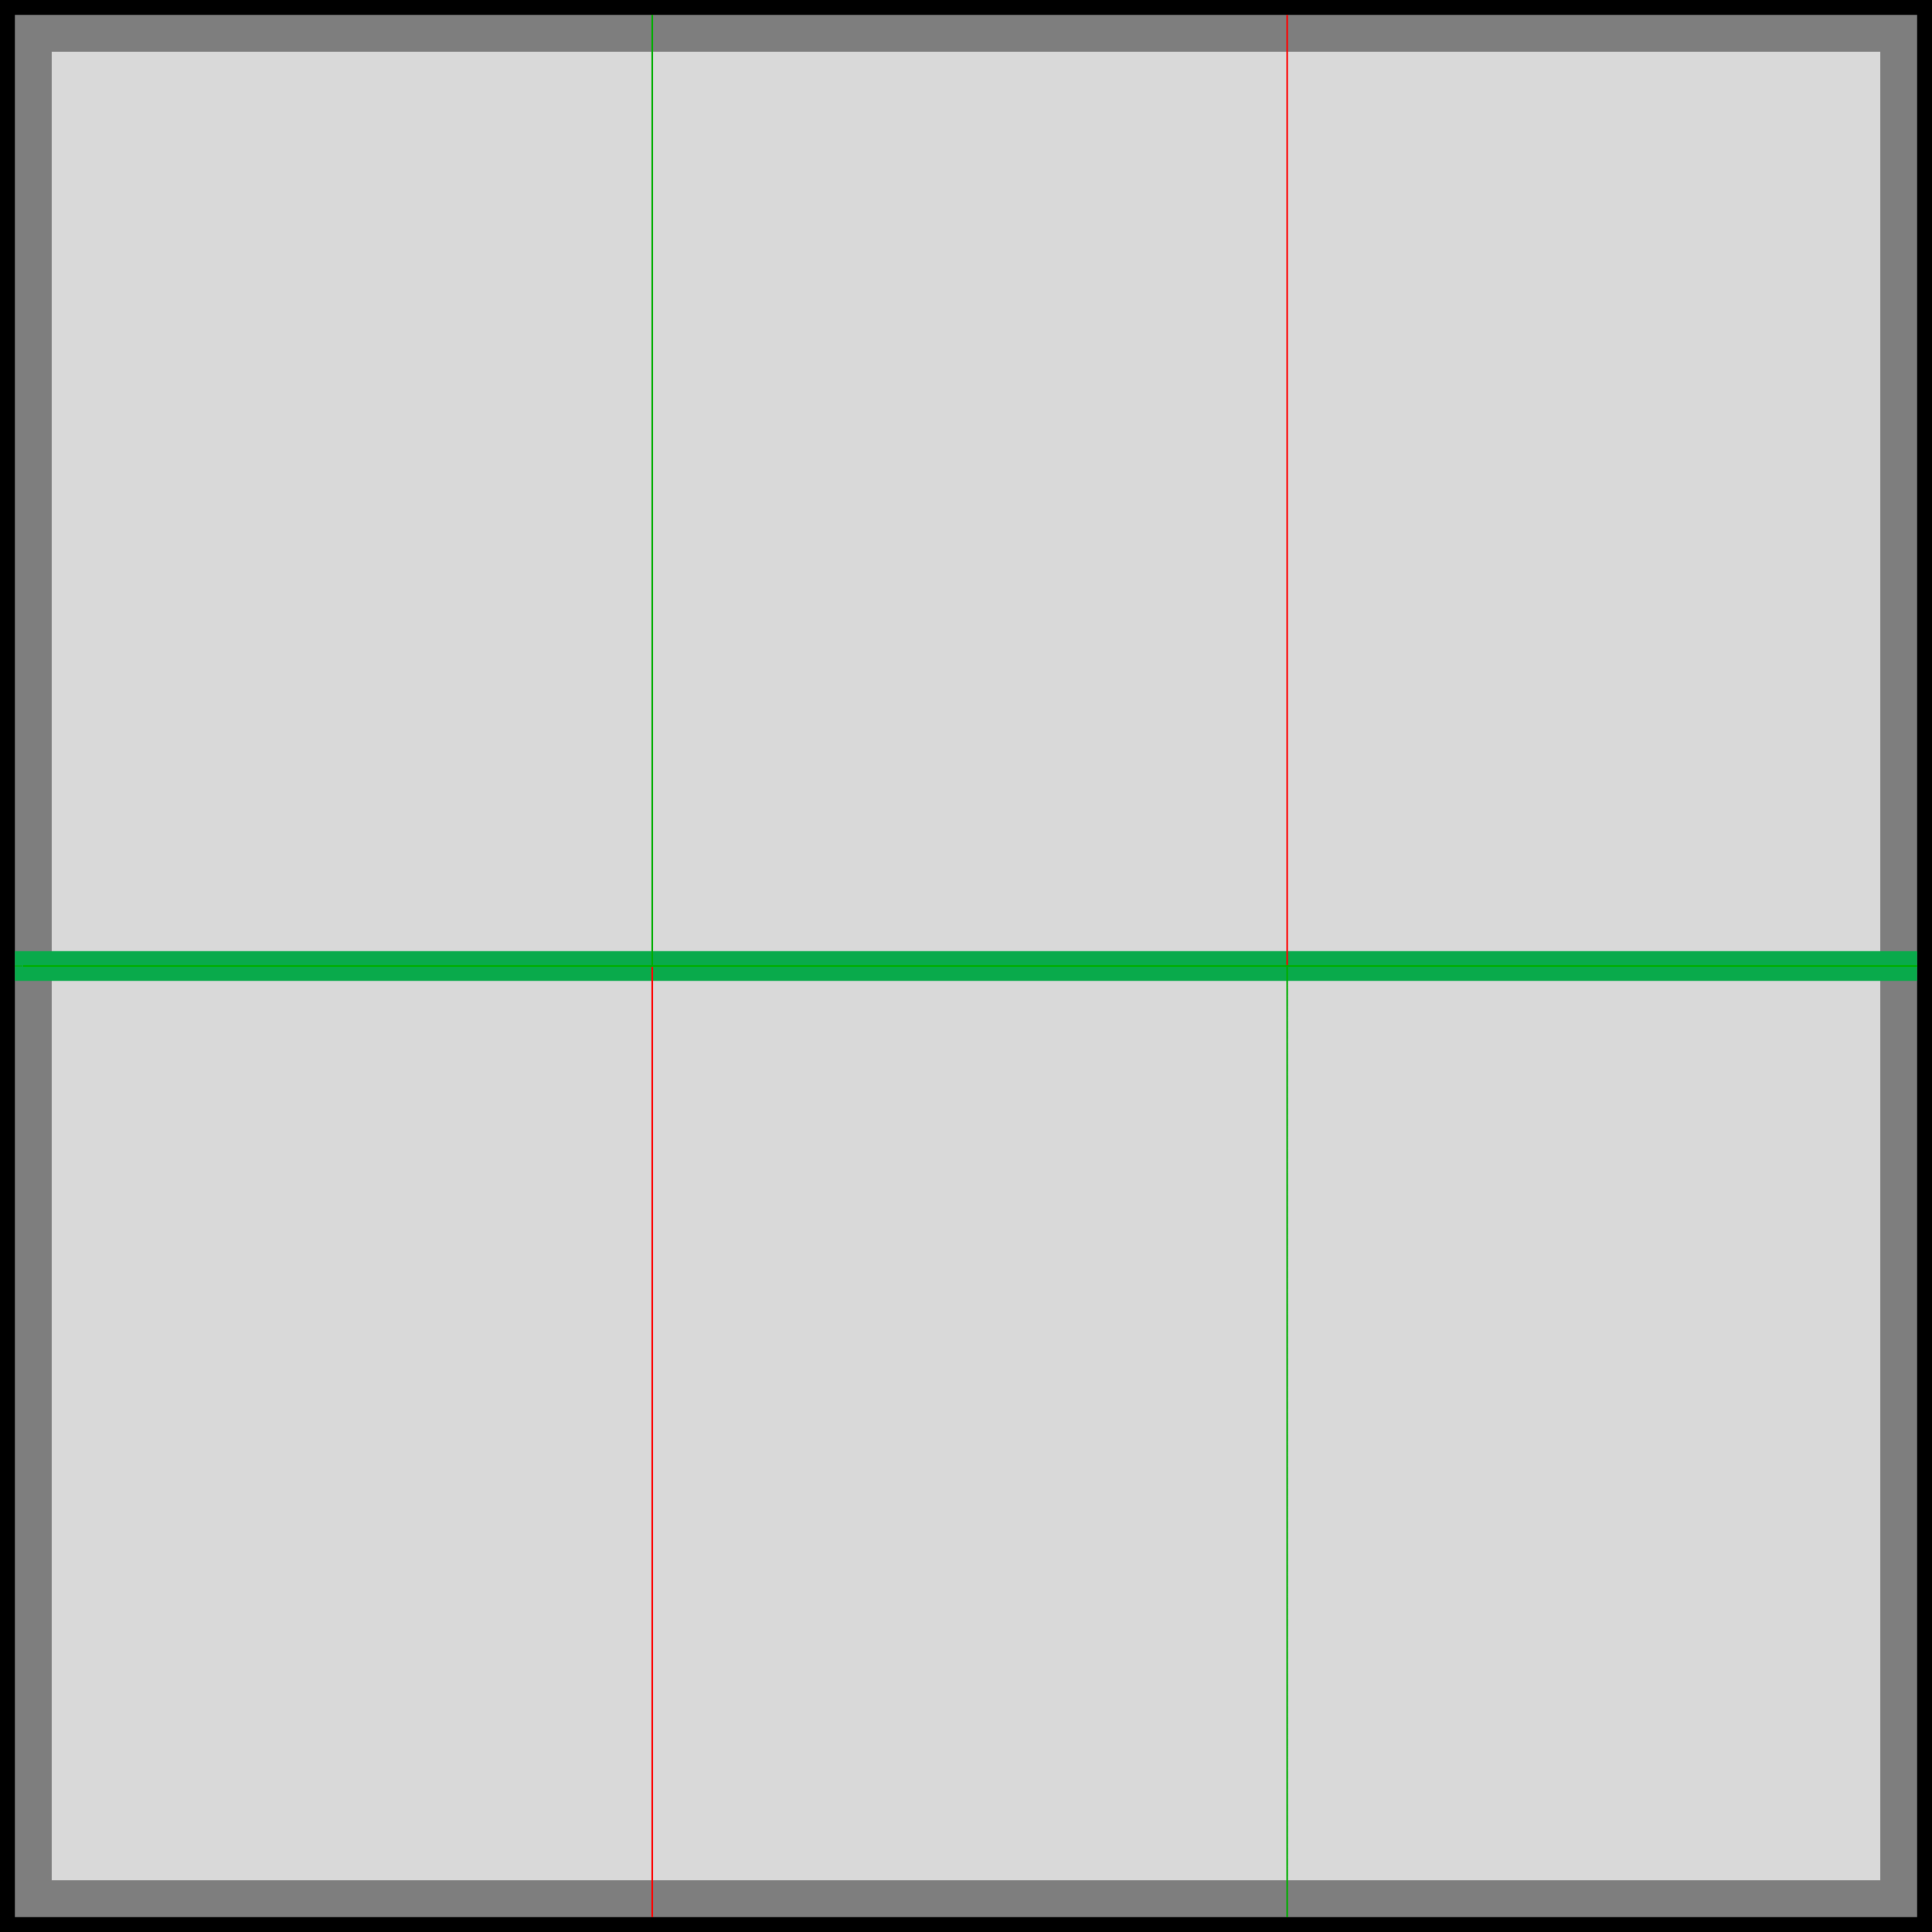 <?xml version="1.0" encoding="UTF-8" standalone="no"?>
<svg
     version="1.1"
     id="Layer_1"
     x="0px"
     y="0px"
     viewBox="0 0 4875 4875"
     style="enable-background:new 0 0 1170 1170;"
     xml:space="preserve"
     width="4875"
     height="4875"
     sodipodi:docname="MediumSixFoldBoard.svg"
     inkscape:version="1.4 (e7c3feb1, 2024-10-09)"
     xmlns:inkscape="http://www.inkscape.org/namespaces/inkscape"
     xmlns:sodipodi="http://sodipodi.sourceforge.net/DTD/sodipodi-0.dtd"
     xmlns="http://www.w3.org/2000/svg"
     xmlns:svg="http://www.w3.org/2000/svg"><defs
         id="defs194">
<style
     type="text/css"
     id="style1">
	.st0{fill:none;stroke:#FF0000;stroke-width:1.01;stroke-miterlimit:10;}
	.st1{opacity:1;fill:#09AA4B;enable-background:new    ;}
	.st2{fill:none;stroke:#FF0000;stroke-miterlimit:10;}
	.st3{fill:none;stroke:#00ADEE;stroke-miterlimit:10;stroke-dasharray:5,5;}
	.st4{opacity:1;fill:none;stroke:#00AE00;stroke-linejoin:round;}
	.st5{fill:none;stroke:#00AE00;stroke-width:2;stroke-linejoin:round;}
	.st6{fill:none;stroke:#00AE00;stroke-width:2;stroke-linejoin:round;stroke-dasharray:8.96,8.96;}
	.st7{fill:none;stroke:#00AE00;stroke-width:2;stroke-miterlimit:10;}
	.st8{fill:none;stroke:#00AE00;stroke-width:2;stroke-miterlimit:10;stroke-dasharray:2.033,3.557;}
	.st9{fill:none;stroke:#00AE00;stroke-width:2;stroke-miterlimit:10;stroke-dasharray:18.295,3.557,2.033,3.557;}
	.st10{opacity:1;}
	.st11{fill:#000100;}
	.st12{font-family:'Arial-Black';}
	.st13{font-size:19.6px;}
	.st14{fill:#09AA4B;}
	.st15{font-family:'Arial-BoldMT';}
	.st16{font-size:16.43px;}
	.st17{fill:#13AA4B;}
	.st18{font-size:7.084px;}
	.st19{fill:#231F20;}
	.st20{font-size:21.93px;}
	.st21{fill:#EC1E28;}
	.st22{fill:none;stroke:#EC1E28;stroke-width:2;stroke-miterlimit:10;}
	.st23{fill:#EC1C24;}
	.st24{font-size:7px;}
	.st25{font-family:'ArialMT';}
	.st26{fill:#2BA6DE;}
	.st27{fill:#929497;}
	.st28{fill:none;stroke:#939597;stroke-width:2;stroke-miterlimit:10;}
	.st29{fill:none;stroke:#F9A51A;stroke-width:2;stroke-miterlimit:10;}
	.st30{fill:none;stroke:#FF0000;stroke-width:2;}
	.st31{fill:none;stroke:#00ABEC;stroke-width:2;stroke-miterlimit:10;stroke-dasharray:5;}
	.st32{fill:none;stroke:#231F20;stroke-width:2;stroke-miterlimit:10;}
	.st33{fill:#F9A51A;}
	.st34{fill:#D0D1D2;}
	.st35{font-size:11.01px;}
	.st36{fill-rule:evenodd;clip-rule:evenodd;}
	.st37{fill-rule:evenodd;clip-rule:evenodd;fill:#B7D333;}
	.st38{fill-rule:evenodd;clip-rule:evenodd;fill:#FFFFFF;}
	.st39{fill-rule:evenodd;clip-rule:evenodd;fill:#4E494B;}
	.st40{fill:#4E494B;}
	.st41{fill:none;}
	.st42{fill:#FFFFFF;}
	.st43{font-size:6.99px;}
</style>



	
	
	
	
	
	
		
	
	
	
	

	
	
	
	
	
	
	
	
	
	
		
	
	
	
	
		
	
	
		
	
	
	
	
	
	
	
	
	
	
	
	
	
	
	
	
	
	
	
	
	
	
	
	
	
	
	
	
	
	
	
	
	
	
	
	
	
	
	
	
	
	
	
	
	
	
		
	
		
	
		
	
		
	
	
	
	
	
	
		
	
	
	
	
	
	
	
	
	
	
	
	
	
	
	
	
	
	
	
	
	
	
	
	
	
	
	
	
	
	
	
	
	
	
	
	
	
	
	
	
	
	
	
	
	
	
	
	
	
	
	
	
	
	

		
		
	
		
		
	
		
		
	
		
		
	
			
		
			
		
			
		
				
				
				
				
			
				
				
				
				
			
				
				
				
			</defs><sodipodi:namedview
         id="namedview194"
         pagecolor="#505050"
         bordercolor="#eeeeee"
         borderopacity="1"
         inkscape:showpageshadow="0"
         inkscape:pageopacity="0"
         inkscape:pagecheckerboard="0"
         inkscape:deskcolor="#d1d1d1"
         inkscape:zoom="0.18461538"
         inkscape:cx="2651.4583"
         inkscape:cy="3510"
         inkscape:window-width="1872"
         inkscape:window-height="1027"
         inkscape:window-x="62"
         inkscape:window-y="25"
         inkscape:window-maximized="1"
         inkscape:current-layer="Layer_1" /><path
         class="st10"
         d="M -1.5e-4,-1.5e-5 V 4875 H 4875 V -1.5e-5 Z"
         id="path19"
         style="stroke-width:4.167"
         sodipodi:nodetypes="ccccc" /><path
         d="M 37.5,37.5 V 4837.5 H 4837.5 V 37.5 Z"
         id="path1"
         style="stroke-width:4.167"
         sodipodi:nodetypes="ccccc" /><rect
         id="clipping"
         x="37.5"
         y="37.5"
         class="st0"
         width="4800"
         height="4800"
         style="fill:#7e7e7e;fill-opacity:1;stroke:none" /><rect
         x="130.417"
         y="-4744.583"
         transform="rotate(90)"
         class="st3"
         width="4614.167"
         height="4614.167"
         id="rect2"
         style="fill:#d9d9d9;fill-opacity:1;stroke:none;stroke-width:4.167" /><rect
         x="37.5"
         y="2400"
         class="st1"
         width="4800"
         height="75"
         id="rect1"
         style="stroke-width:4.167" /><line
         id="Cut_Line"
         class="st2"
         x1="1645.833"
         y1="4837.5"
         x2="1645.833"
         y2="2437.5"
         style="stroke-width:4.167" /><line
         id="Cut_Line-2"
         class="st2"
         x1="3247.917"
         y1="37.5"
         x2="3247.917"
         y2="2437.5"
         style="stroke-width:4.167" /><line
         class="st4"
         x1="58.333"
         y1="2437.5"
         x2="4837.5"
         y2="2437.5"
         id="line2"
         style="stroke-width:4.167" /><line
         class="st5"
         x1="37.5"
         y1="2437.5"
         x2="56.25"
         y2="2437.5"
         id="line3" /><line
         class="st6"
         x1="93.75"
         y1="2437.5"
         x2="4779.167"
         y2="2437.5"
         id="line4" /><line
         class="st5"
         x1="4797.917"
         y1="2437.5"
         x2="4816.667"
         y2="2437.5"
         id="line5" /><line
         class="st4"
         x1="1645.833"
         y1="2437.5"
         x2="1645.833"
         y2="37.5"
         id="line7"
         style="stroke-width:4.167" /><line
         class="st7"
         x1="1645.833"
         y1="2437.5"
         x2="1645.833"
         y2="2400"
         id="line8" /><line
         class="st8"
         x1="1645.833"
         y1="2385"
         x2="1645.833"
         y2="2369.166"
         id="line9" /><line
         class="st9"
         x1="1645.833"
         y1="2361.667"
         x2="1645.833"
         y2="82.5"
         id="line10" /><line
         class="st7"
         x1="1645.833"
         y1="75"
         x2="1645.833"
         y2="37.5"
         id="line11" /><line
         class="st4"
         x1="3247.917"
         y1="4837.5"
         x2="3247.917"
         y2="2437.5"
         id="line13"
         style="stroke-width:4.167" /><line
         class="st7"
         x1="3247.917"
         y1="4837.5"
         x2="3247.917"
         y2="4800"
         id="line14" /><line
         class="st8"
         x1="3247.917"
         y1="4785"
         x2="3247.917"
         y2="4769.167"
         id="line15" /><line
         class="st9"
         x1="3247.917"
         y1="4762.083"
         x2="3247.917"
         y2="2482.5"
         id="line16" /><line
         class="st7"
         x1="3247.917"
         y1="2475"
         x2="3247.917"
         y2="2437.5"
         id="line17" /></svg>
